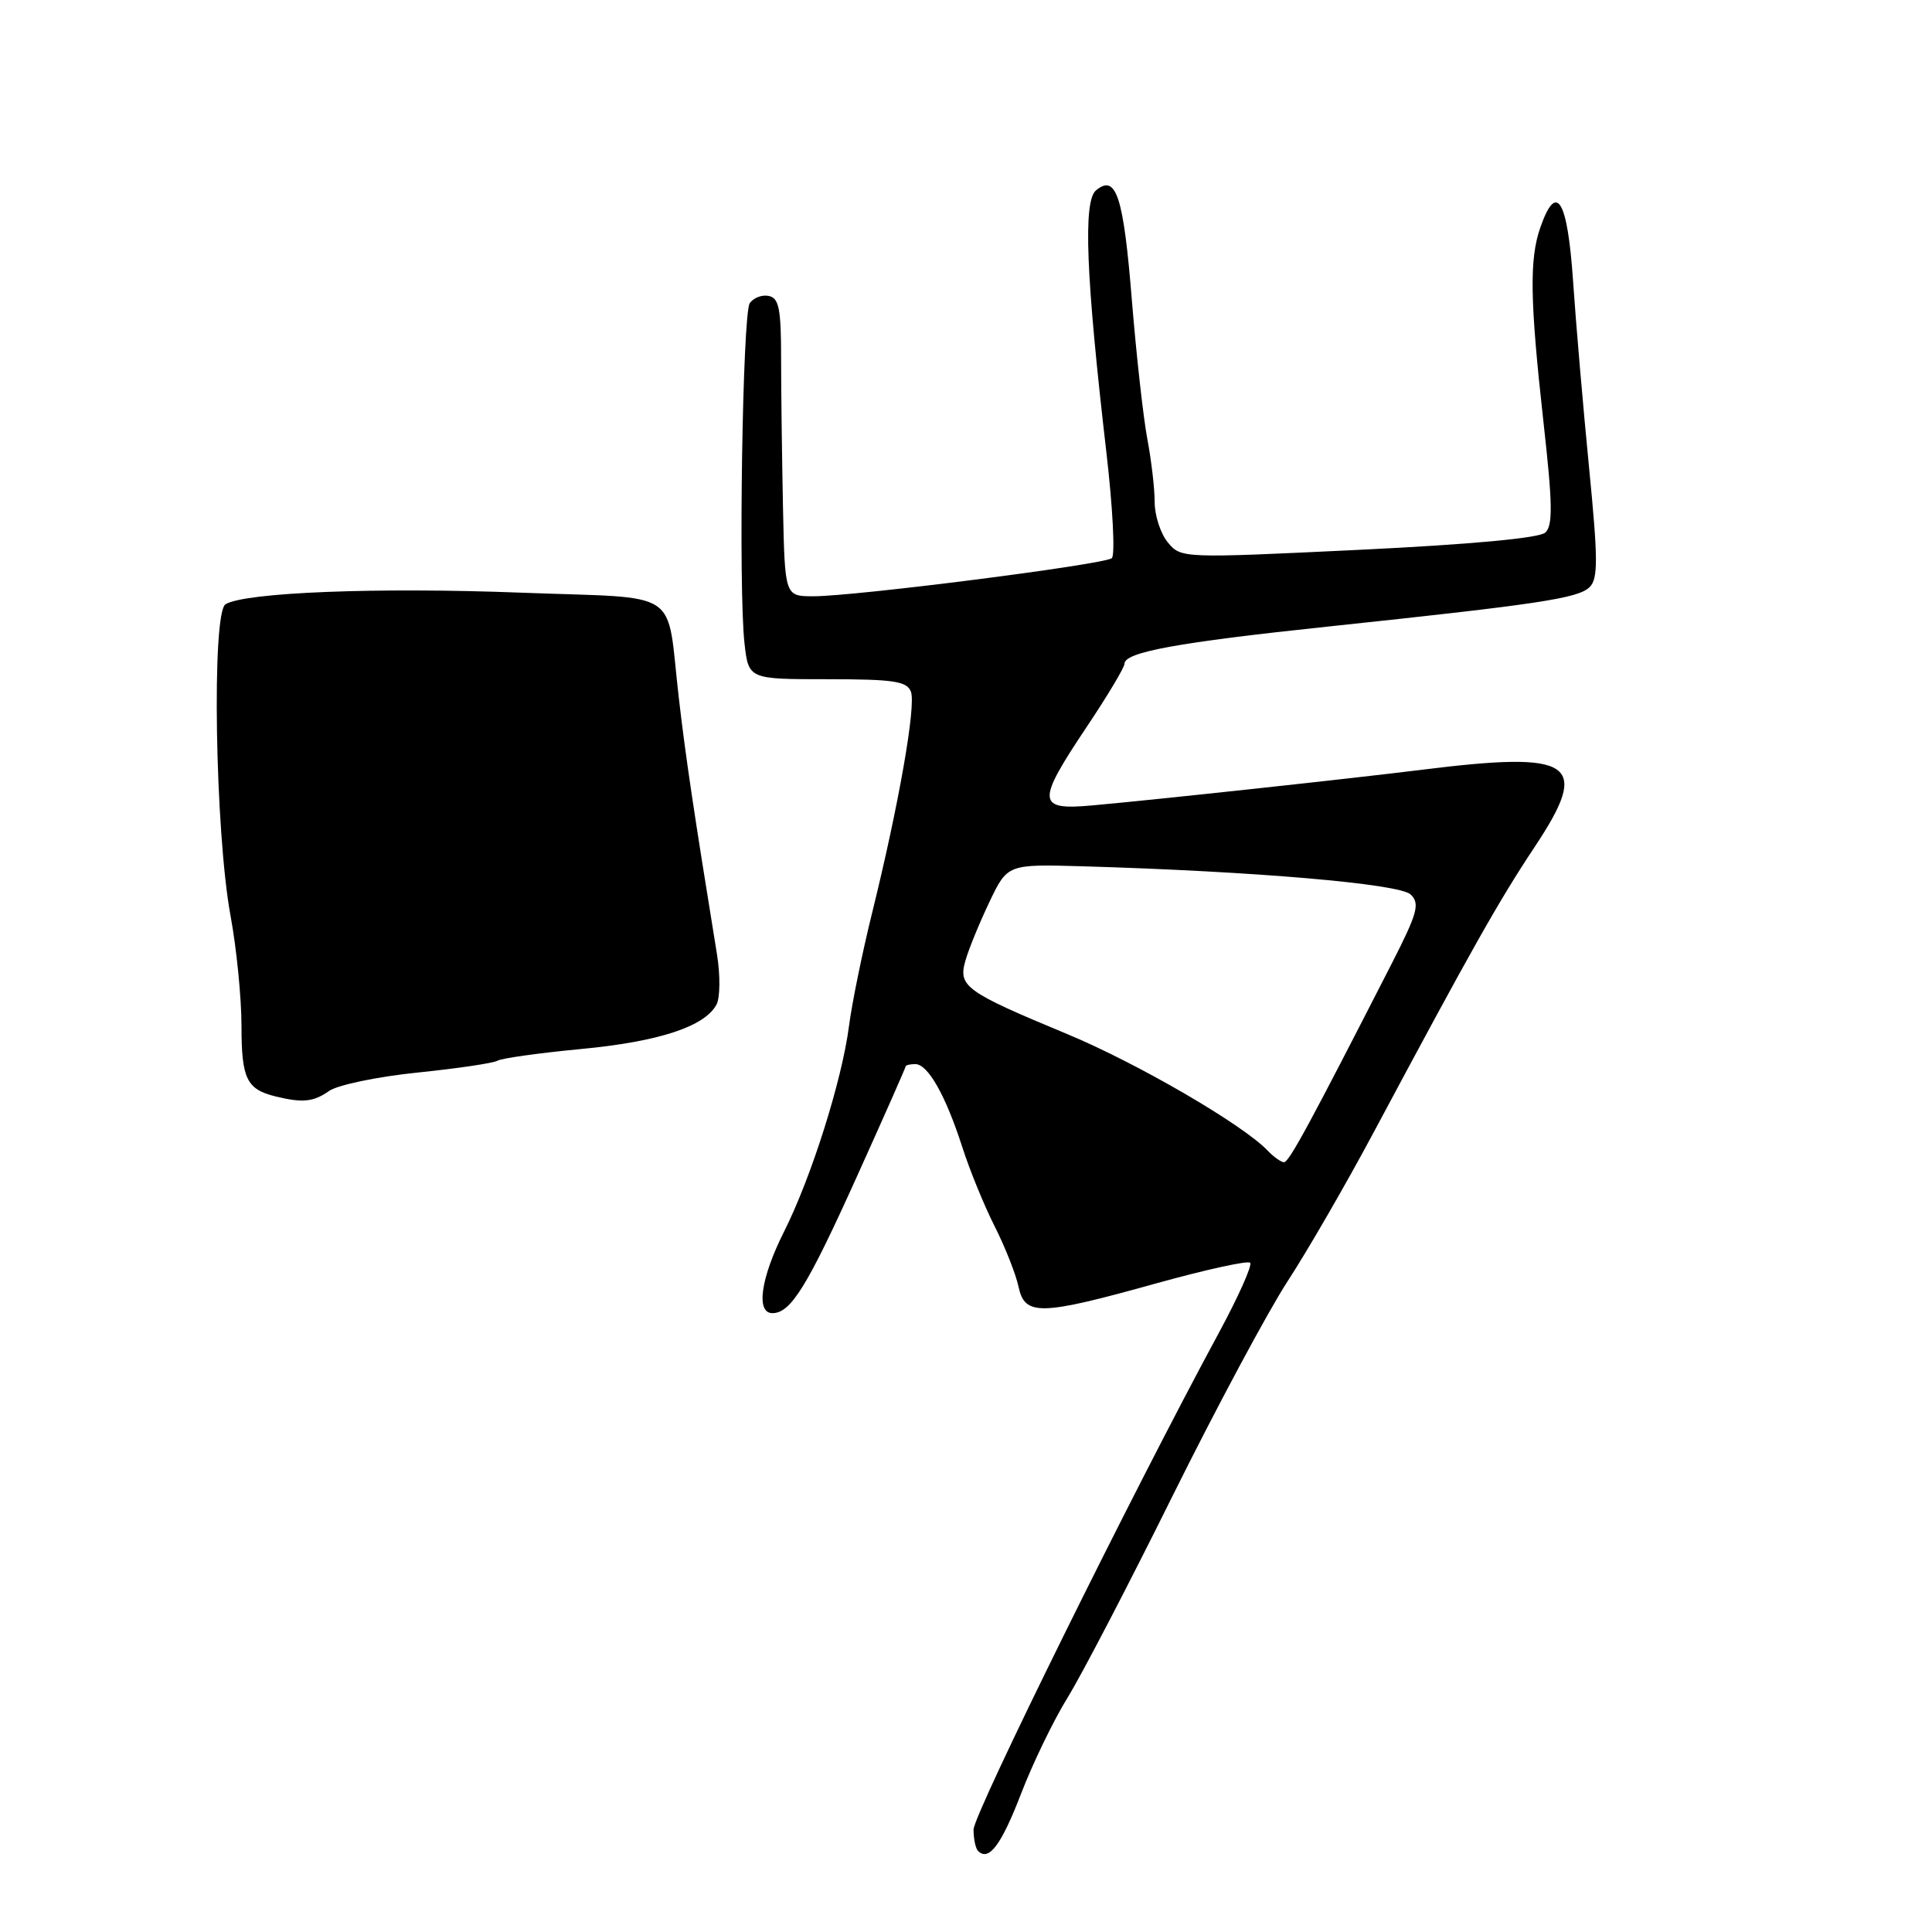<?xml version="1.0" encoding="UTF-8" standalone="no"?>
<!DOCTYPE svg PUBLIC "-//W3C//DTD SVG 1.1//EN" "http://www.w3.org/Graphics/SVG/1.1/DTD/svg11.dtd" >
<svg xmlns="http://www.w3.org/2000/svg" xmlns:xlink="http://www.w3.org/1999/xlink" version="1.1" viewBox="0 0 256 256">
 <g >
 <path fill="currentColor"
d=" M 135.31 237.64 C 136.86 233.61 139.64 227.88 141.48 224.91 C 143.32 221.93 149.56 209.95 155.34 198.28 C 161.13 186.61 168.00 173.79 170.61 169.78 C 173.22 165.78 178.37 156.88 182.04 150.00 C 195.01 125.74 198.59 119.39 203.32 112.27 C 210.82 100.99 208.63 99.48 188.47 101.99 C 179.35 103.13 153.29 105.95 144.75 106.72 C 137.37 107.39 137.29 106.34 144.00 96.31 C 146.75 92.20 149.00 88.44 149.00 87.95 C 149.00 86.41 156.01 85.13 176.00 83.02 C 204.03 80.05 209.15 79.28 210.65 77.78 C 211.76 76.66 211.75 74.05 210.56 61.97 C 209.78 54.01 208.82 42.89 208.44 37.25 C 207.70 26.39 206.24 24.00 204.10 30.15 C 202.63 34.35 202.73 39.87 204.52 55.95 C 205.73 66.77 205.78 69.63 204.76 70.57 C 203.96 71.30 194.94 72.14 180.00 72.86 C 156.65 73.98 156.49 73.98 154.75 71.88 C 153.79 70.73 153.00 68.31 153.00 66.53 C 153.00 64.74 152.56 60.96 152.02 58.13 C 151.49 55.30 150.57 47.05 149.98 39.80 C 148.87 25.99 147.90 23.01 145.23 25.22 C 143.50 26.66 143.89 36.55 146.59 59.84 C 147.45 67.21 147.78 73.57 147.32 73.96 C 146.36 74.80 113.23 79.02 107.75 79.01 C 104.00 79.00 104.00 79.00 103.75 67.25 C 103.62 60.79 103.50 51.91 103.50 47.52 C 103.50 40.88 103.22 39.48 101.84 39.21 C 100.93 39.03 99.81 39.48 99.34 40.19 C 98.39 41.67 97.83 77.96 98.65 85.25 C 99.19 90.00 99.19 90.00 109.63 90.00 C 118.40 90.00 120.16 90.26 120.70 91.65 C 121.40 93.49 119.11 106.59 115.55 121.00 C 114.26 126.22 112.88 132.97 112.49 136.00 C 111.55 143.21 107.49 156.05 103.88 163.22 C 100.80 169.34 100.13 174.00 102.35 174.00 C 104.78 174.00 106.96 170.48 113.52 155.95 C 117.08 148.07 120.00 141.47 120.00 141.31 C 120.00 141.14 120.58 141.00 121.28 141.00 C 122.96 141.00 125.30 145.14 127.51 152.00 C 128.48 155.03 130.41 159.75 131.80 162.50 C 133.19 165.25 134.61 168.85 134.96 170.50 C 135.80 174.40 137.80 174.35 153.29 170.03 C 159.78 168.23 165.34 167.01 165.65 167.32 C 165.97 167.63 164.08 171.85 161.46 176.69 C 149.96 197.95 129.00 240.40 129.00 242.43 C 129.00 243.66 129.27 244.94 129.60 245.26 C 131.02 246.69 132.68 244.48 135.31 237.64 Z  M 43.62 144.55 C 44.76 143.76 50.03 142.66 55.33 142.12 C 60.64 141.57 65.40 140.87 65.92 140.55 C 66.44 140.23 71.42 139.53 76.99 139.00 C 87.32 138.02 93.38 136.03 94.94 133.11 C 95.42 132.21 95.45 129.23 95.01 126.49 C 91.91 107.40 90.87 100.43 89.95 92.50 C 88.22 77.69 90.72 79.36 69.00 78.53 C 50.00 77.80 32.44 78.49 29.88 80.07 C 28.03 81.22 28.50 110.25 30.55 121.36 C 31.35 125.68 32.00 132.27 32.00 135.99 C 32.00 142.93 32.68 144.34 36.50 145.28 C 40.11 146.16 41.53 146.02 43.62 144.55 Z  M 167.97 152.46 C 164.67 149.00 150.70 140.88 141.41 137.02 C 127.87 131.39 126.94 130.71 127.93 127.27 C 128.36 125.75 129.80 122.25 131.11 119.50 C 133.50 114.50 133.50 114.50 143.50 114.79 C 166.36 115.46 185.49 117.11 186.93 118.53 C 188.17 119.75 187.83 120.98 184.39 127.72 C 173.50 149.02 170.80 154.00 170.14 154.00 C 169.76 154.00 168.78 153.31 167.97 152.46 Z "/>
</g>
</svg>